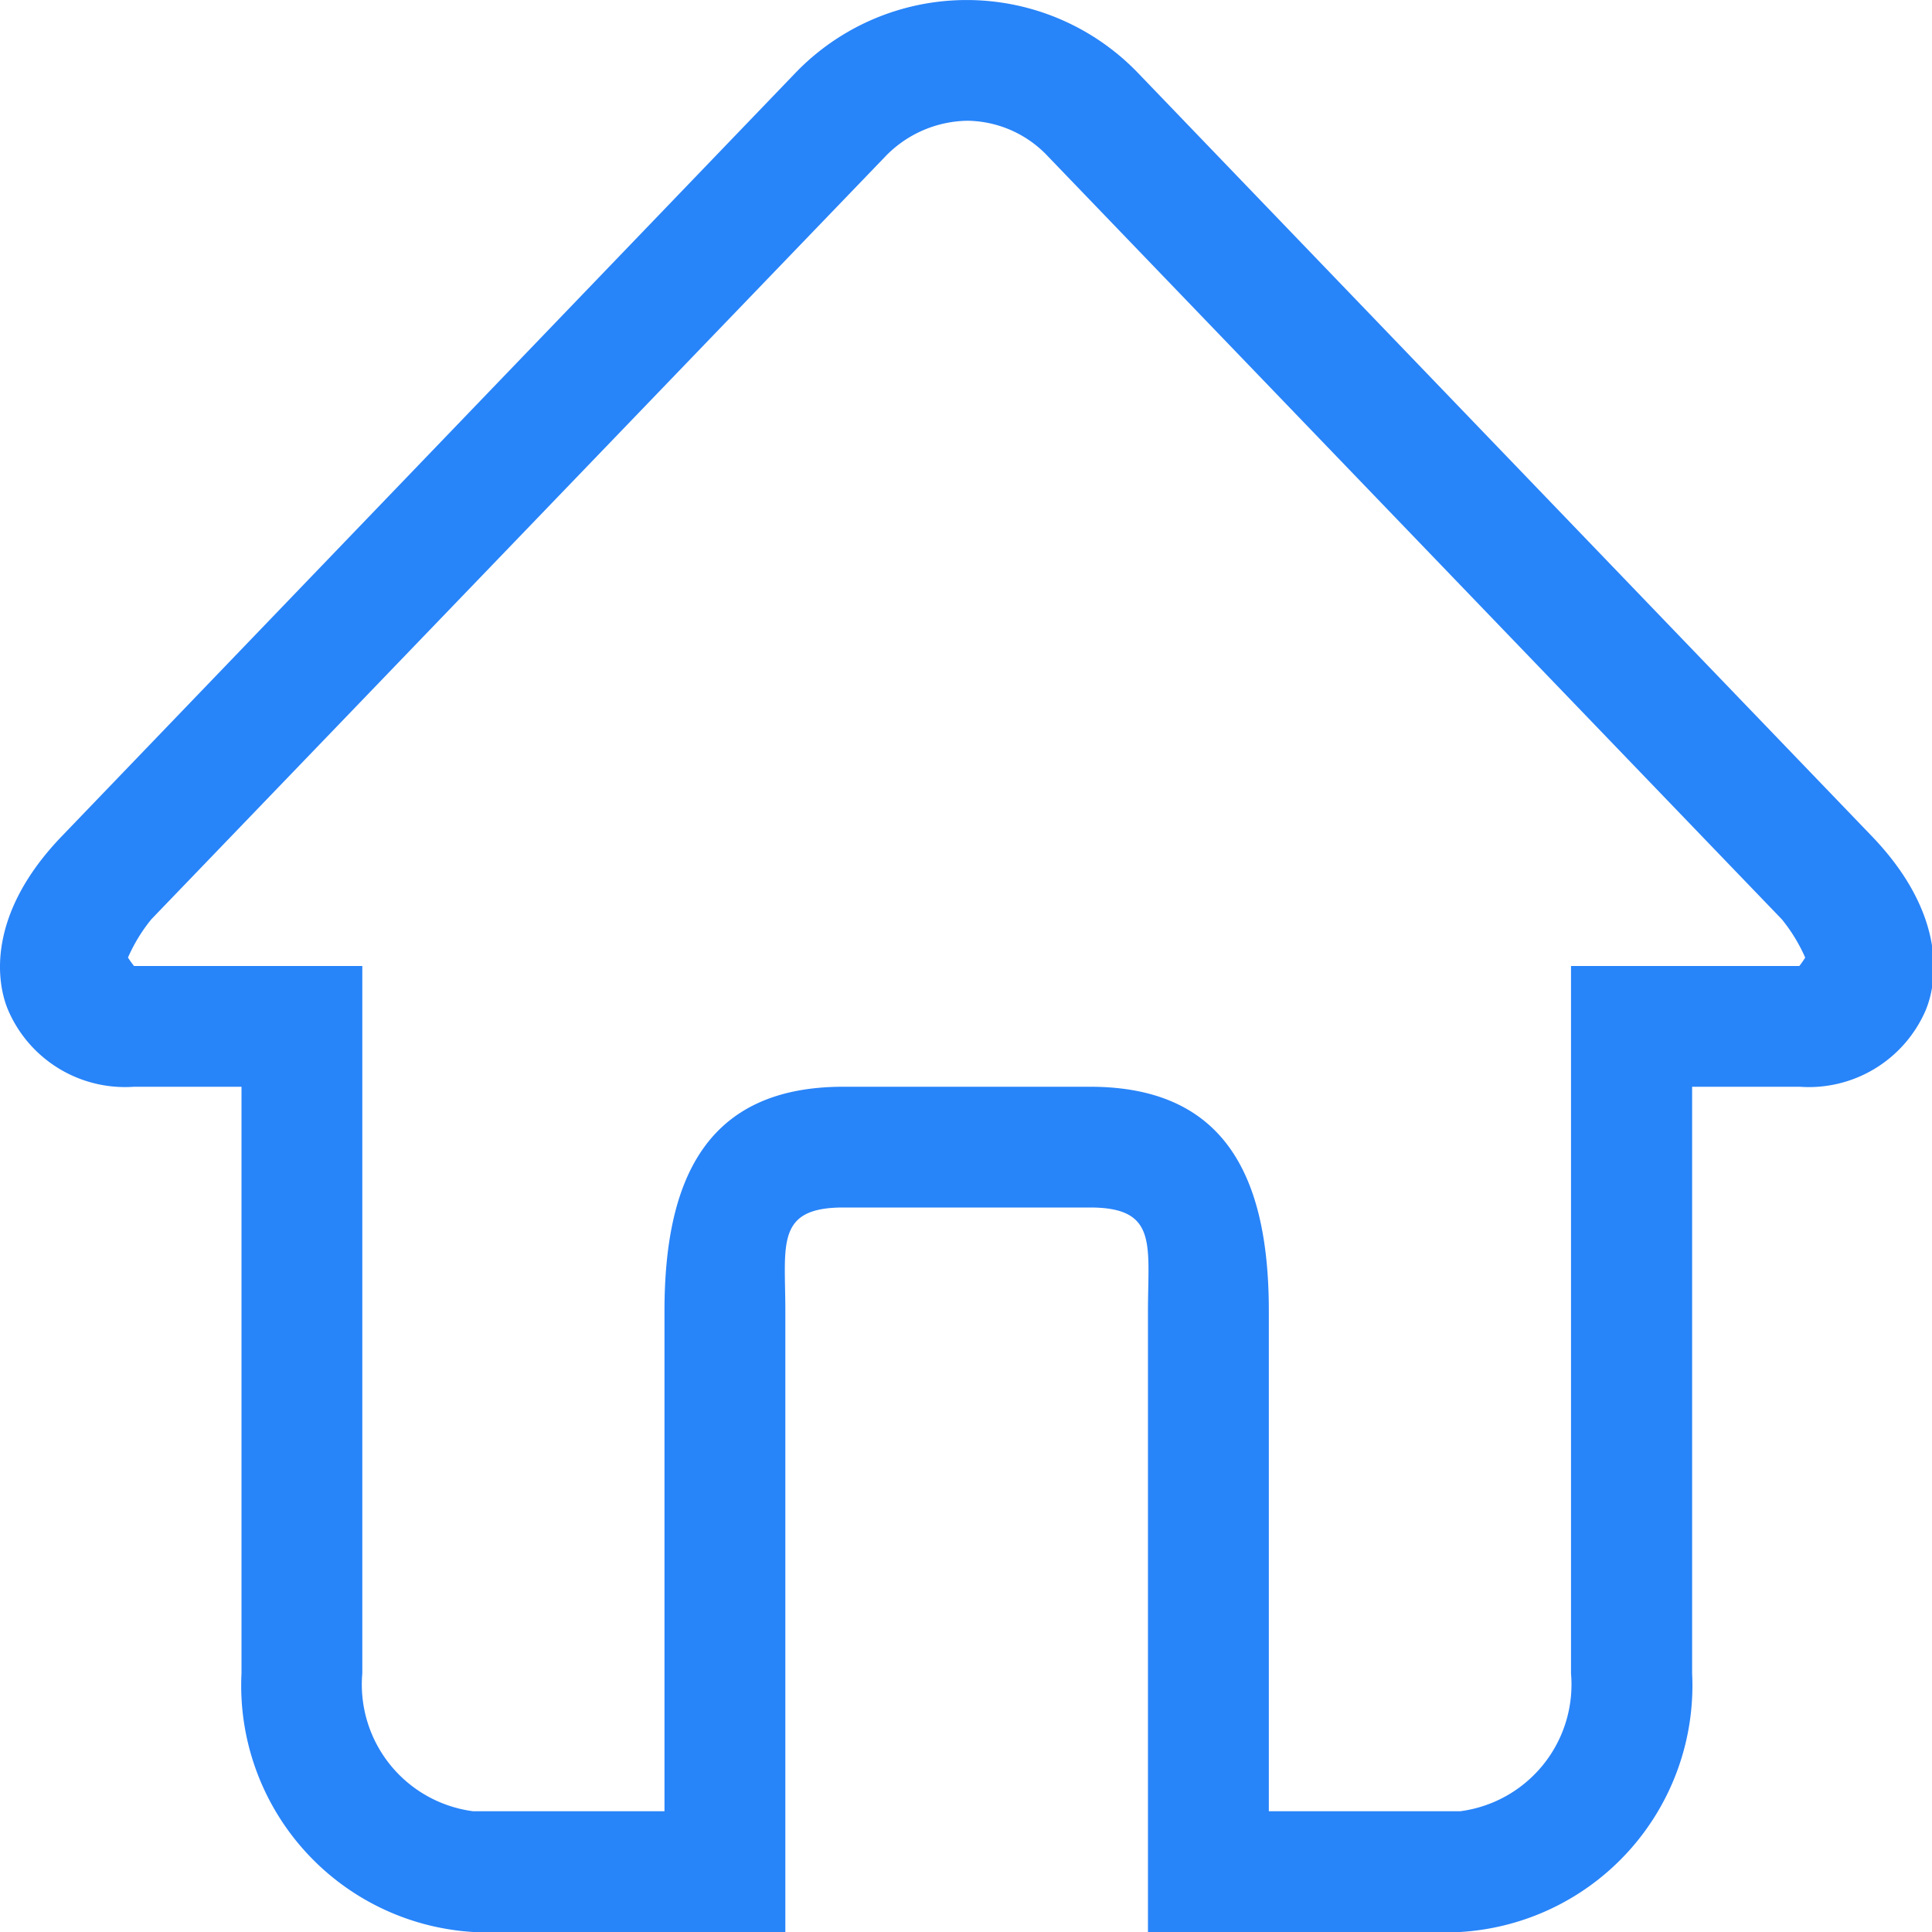 <?xml version="1.0" standalone="no"?><!DOCTYPE svg PUBLIC "-//W3C//DTD SVG 1.1//EN" "http://www.w3.org/Graphics/SVG/1.1/DTD/svg11.dtd"><svg t="1629096113263" class="icon" viewBox="0 0 1024 1024" version="1.1" xmlns="http://www.w3.org/2000/svg" p-id="1860" xmlns:xlink="http://www.w3.org/1999/xlink" width="400" height="400"><defs><style type="text/css"></style></defs><path d="M992.028 443.104L603.388 38.912a125.952 125.952 0 0 0-182.048 0L32.86 443.104c-40.096 41.6-34.944 77.792-28.32 92.8A67.424 67.424 0 0 0 71.036 576h56.96v310.944A130.88 130.88 0 0 0 250.812 1024h165.44V694.944c0-35.2-5.344-54.944 30.72-54.944h130.752c36.064 0 30.72 19.648 30.72 54.944V1024h165.44A130.88 130.88 0 0 0 896.86 886.944V576h56.96a67.424 67.424 0 0 0 66.624-40.064c6.528-15.072 11.68-51.136-28.416-92.832zM953.692 512h-121.024v374.944A67.744 67.744 0 0 1 773.884 960h-101.376v-265.056c0-70.592-22.656-118.944-94.784-118.944h-130.752c-72.128 0-94.784 48.352-94.784 118.944V960H250.812a67.744 67.744 0 0 1-58.784-73.056V512H71.036a51.936 51.936 0 0 1-3.2-4.48 88 88 0 0 1 12.384-20.288L468.988 83.2A61.664 61.664 0 0 1 512.86 64a59.488 59.488 0 0 1 42.88 19.2l388.672 404.064a88 88 0 0 1 12.384 20.288 52.672 52.672 0 0 1-3.104 4.448z" p-id="1861" fill="#2884f9"></path></svg>
